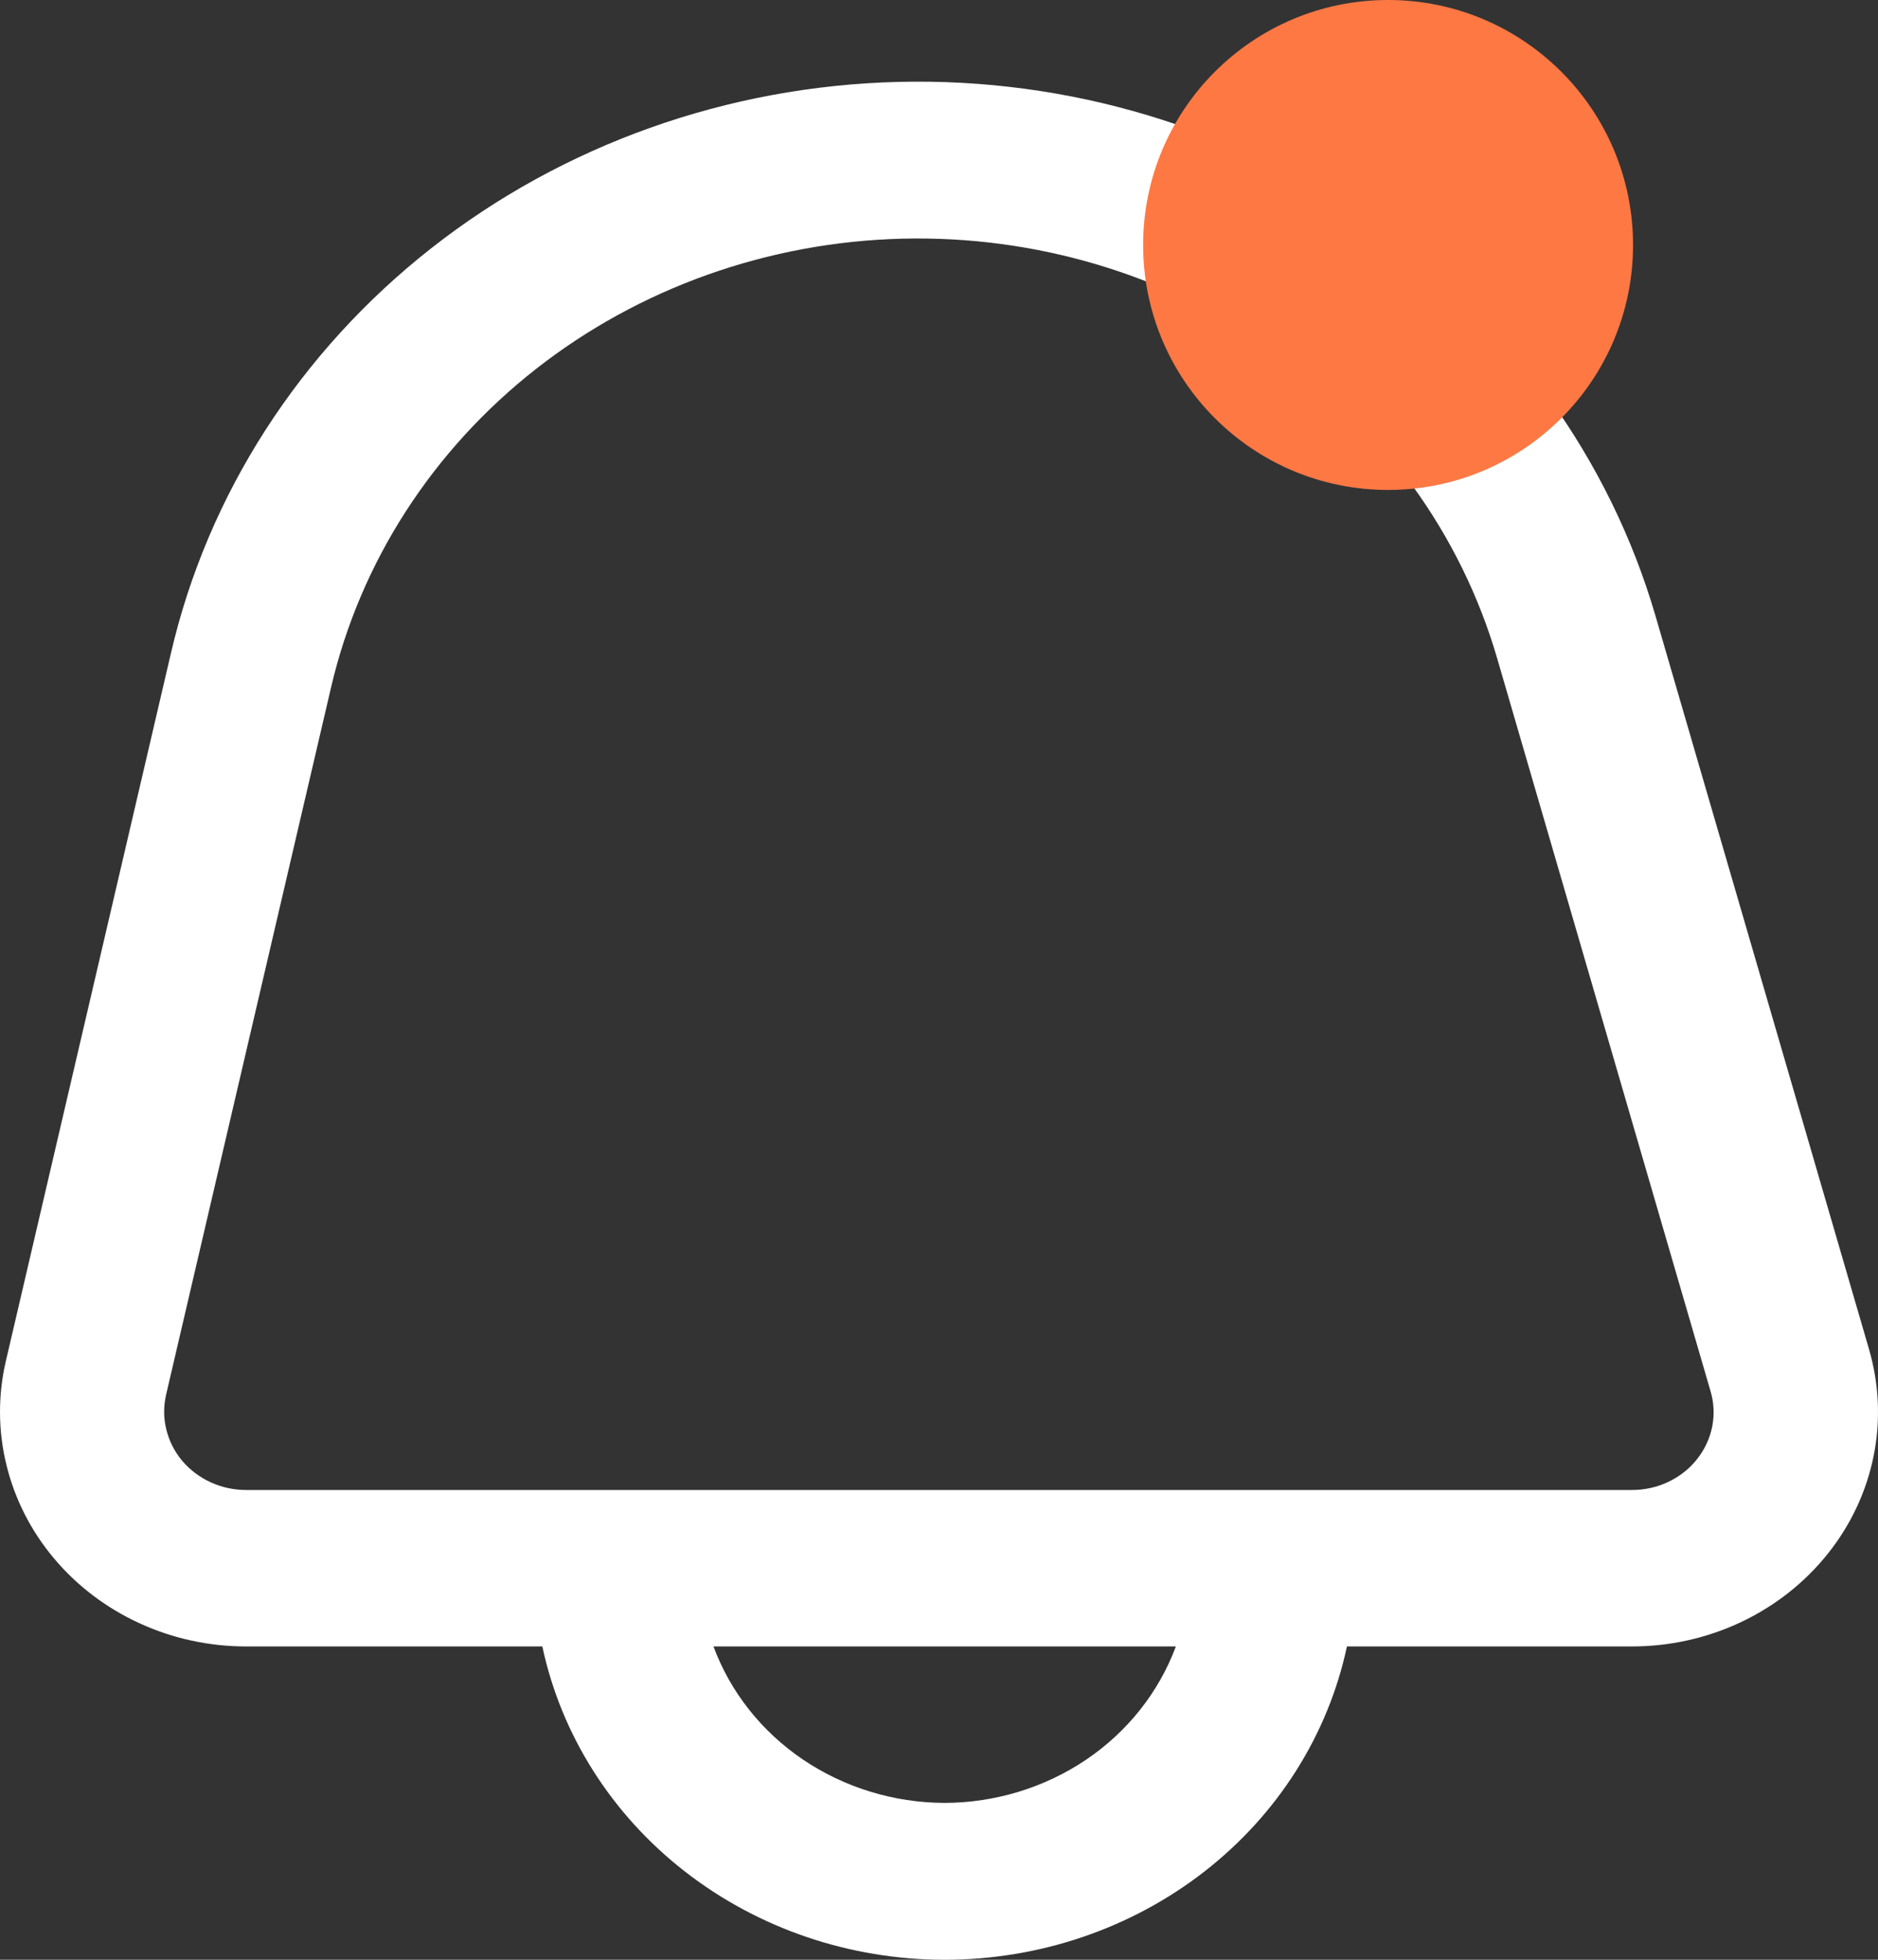 <svg width="23" height="24" viewBox="0 0 23 24" fill="none" xmlns="http://www.w3.org/2000/svg">
<rect x="0" y="0" width="23" height="24" fill="#333333" stroke="none"/>
<path d="M22.89 16.523L20.276 7.546C19.717 5.626 18.501 3.938 16.82 2.753C15.139 1.567 13.09 0.951 11 1.003C8.909 1.055 6.896 1.772 5.283 3.039C3.669 4.306 2.546 6.052 2.094 7.997L0.072 16.667C-0.026 17.087 -0.024 17.522 0.079 17.941C0.181 18.36 0.381 18.752 0.664 19.088C0.946 19.423 1.304 19.694 1.711 19.88C2.118 20.067 2.564 20.163 3.016 20.163H6.642C6.873 21.246 7.49 22.22 8.388 22.919C9.286 23.618 10.409 24 11.569 24C12.729 24 13.853 23.618 14.751 22.919C15.649 22.22 16.265 21.246 16.496 20.163H19.985C20.45 20.163 20.908 20.061 21.324 19.864C21.74 19.667 22.103 19.381 22.384 19.029C22.666 18.677 22.858 18.267 22.946 17.833C23.034 17.398 23.014 16.95 22.89 16.523ZM11.569 22.079C10.947 22.077 10.342 21.891 9.835 21.549C9.328 21.206 8.945 20.722 8.738 20.163H14.401C14.193 20.722 13.81 21.206 13.303 21.549C12.796 21.891 12.191 22.077 11.569 22.079ZM20.784 17.869C20.691 17.988 20.569 18.083 20.429 18.149C20.29 18.215 20.136 18.248 19.98 18.247H3.016C2.865 18.247 2.716 18.215 2.581 18.153C2.445 18.091 2.326 18.001 2.231 17.889C2.137 17.777 2.071 17.646 2.037 17.506C2.002 17.367 2.002 17.222 2.034 17.081L4.056 8.412C4.413 6.885 5.294 5.516 6.561 4.521C7.828 3.527 9.408 2.964 11.049 2.923C12.69 2.882 14.299 3.365 15.618 4.295C16.939 5.225 17.894 6.549 18.334 8.056L20.948 17.033C20.991 17.175 20.998 17.324 20.97 17.469C20.941 17.614 20.878 17.751 20.784 17.869Z" fill="white"/>
<circle cx="17" cy="3" r="3" fill="#FE7844"/>
</svg>
